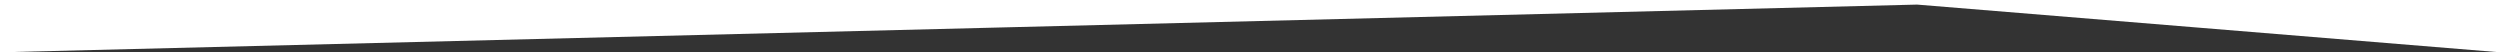 <?xml version="1.0" encoding="utf-8"?>
<!DOCTYPE svg PUBLIC "-//W3C//DTD SVG 1.1//EN" "http://www.w3.org/Graphics/SVG/1.1/DTD/svg11.dtd">
<svg version="1.1" xmlns="http://www.w3.org/2000/svg" xmlns:xlink="http://www.w3.org/1999/xlink" x="0px" y="0px"
	viewBox="0 0 1362.1 28.5" style="enable-background:new 0 0 1362.1 28.5;" xml:space="preserve">
<rect x="0" y="0" width="1362.1" height="28.5" fill="#333333" stroke="none"/>
<path fill="#fff" d="M1362.1,28.5c-21-1.7-317.6-26-317.6-26S40,27.6,0,28.5L0,0l1362.1,0V28.5z" />
</svg>